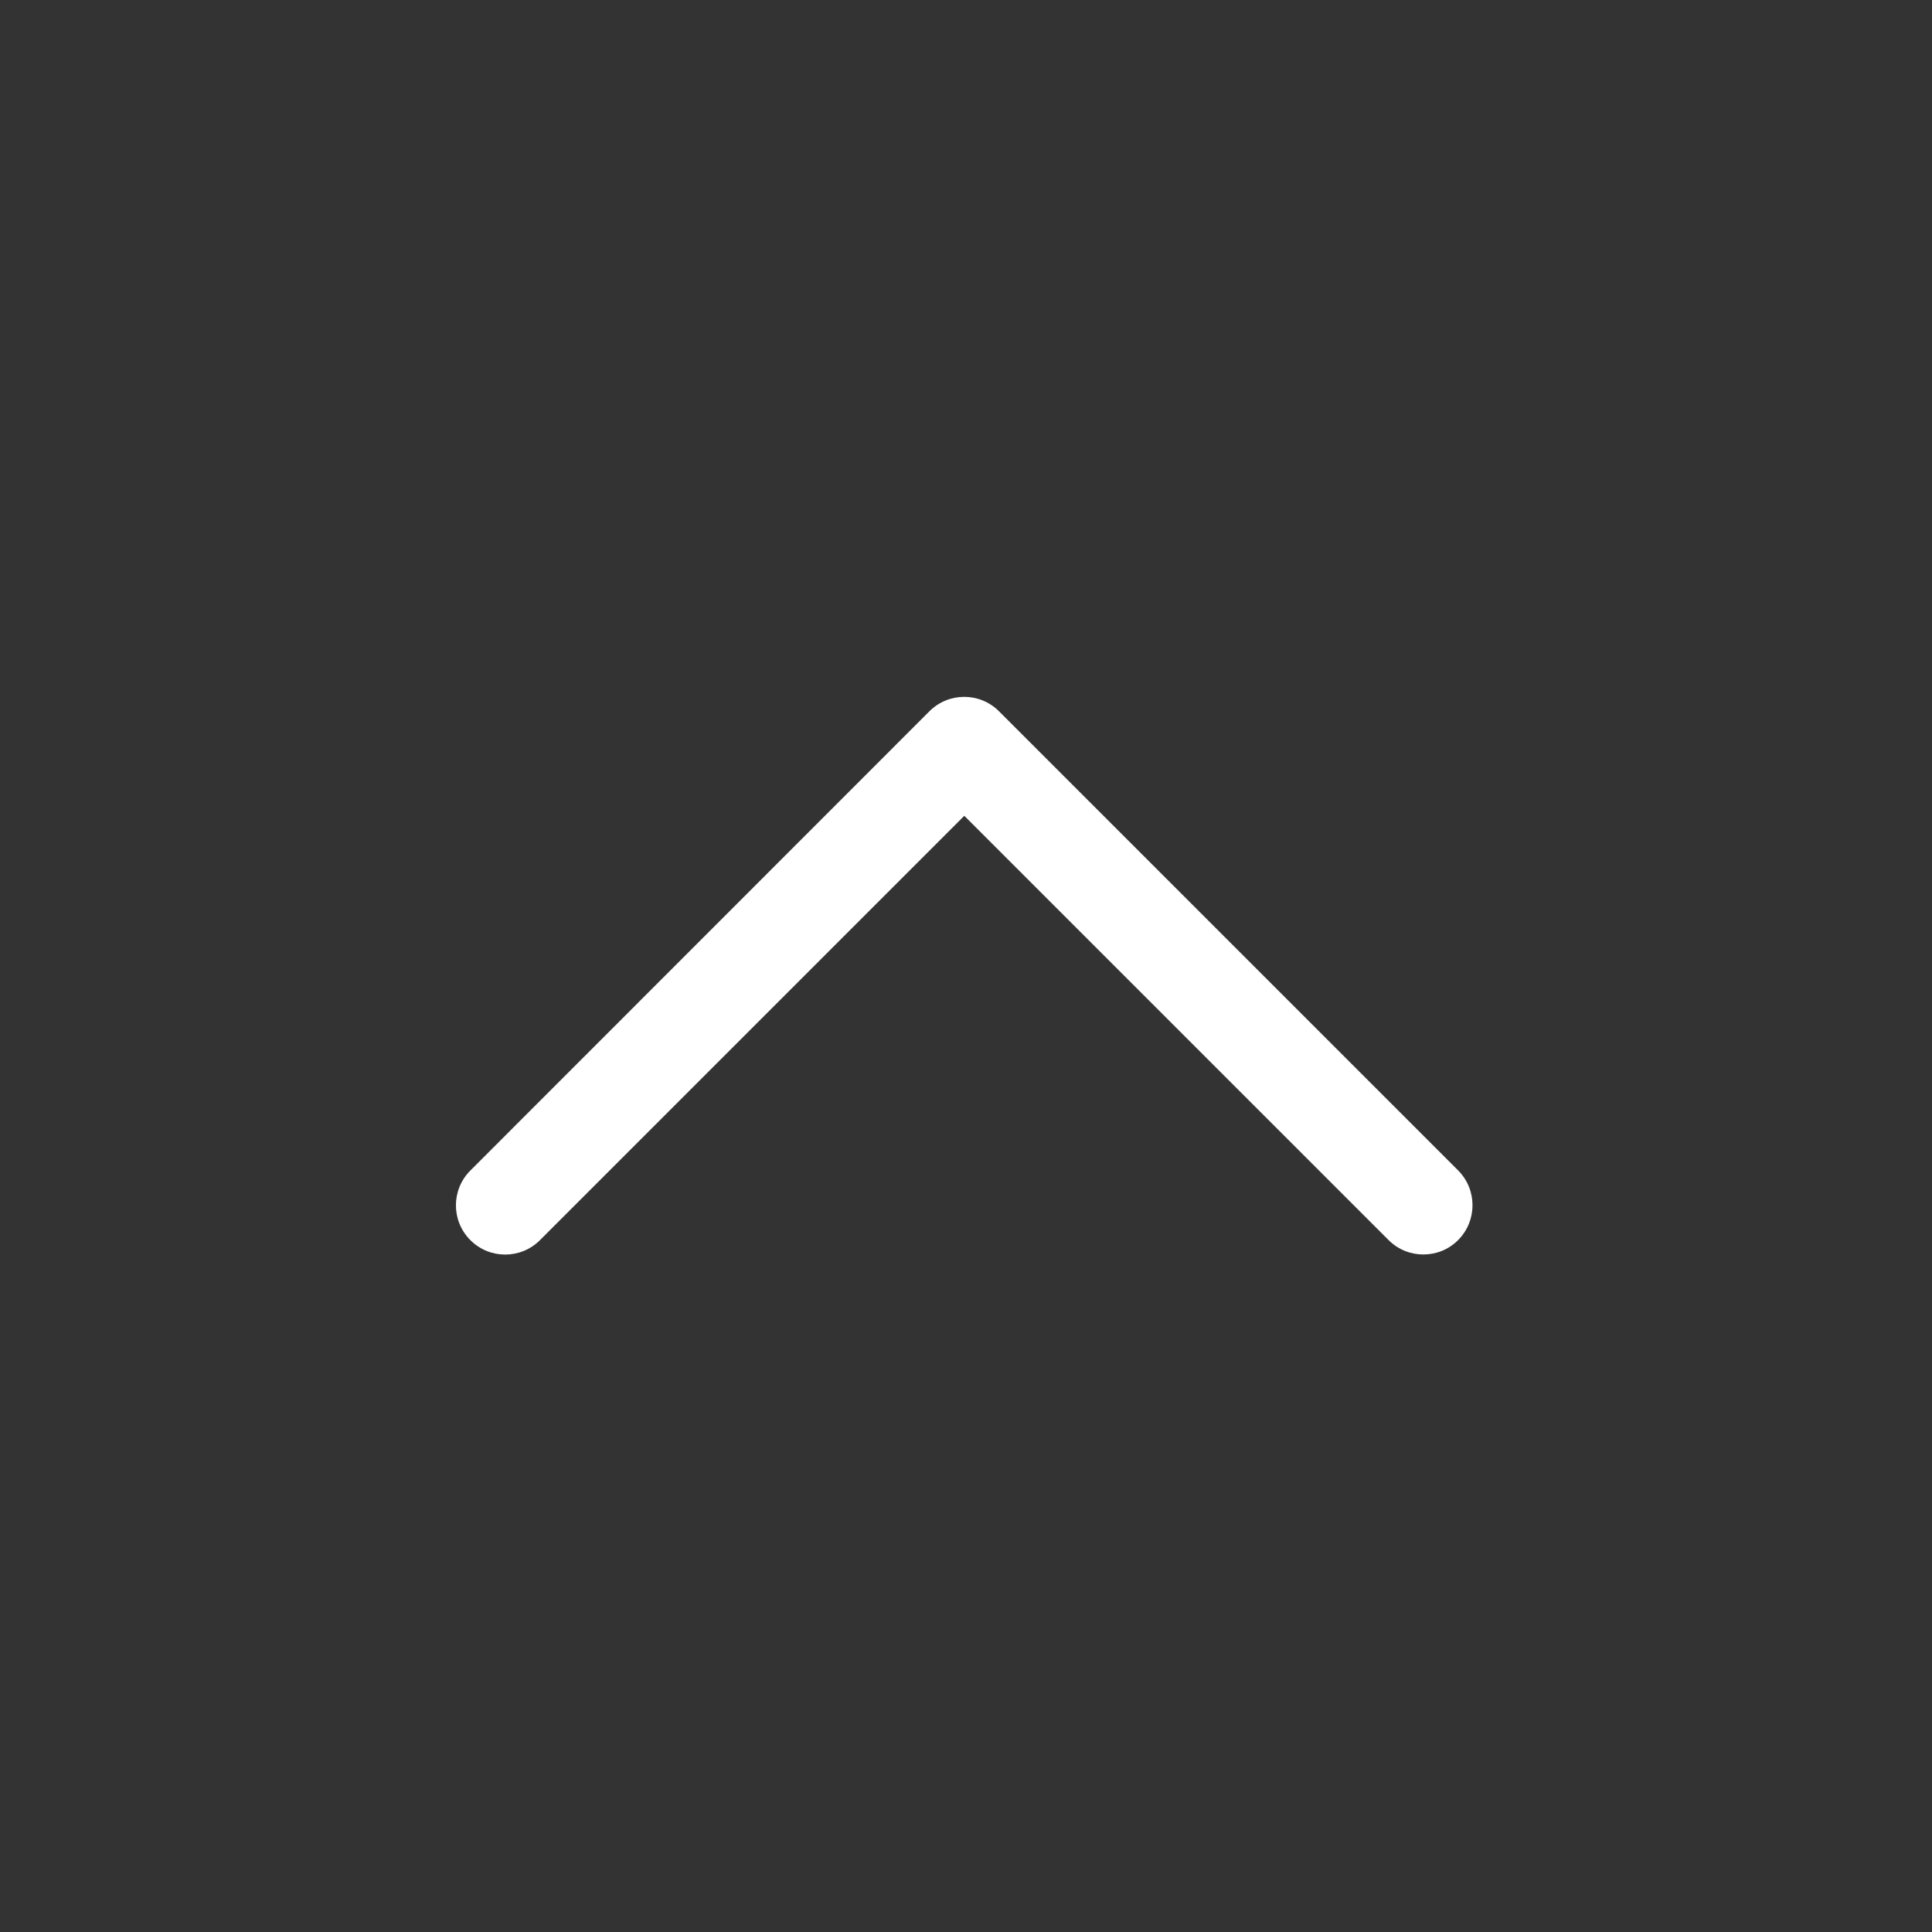 <?xml version="1.0" standalone="no"?><!DOCTYPE svg PUBLIC "-//W3C//DTD SVG 1.1//EN" "http://www.w3.org/Graphics/SVG/1.1/DTD/svg11.dtd"><svg class="icon" width="200px" height="200.00px" viewBox="0 0 1024 1024" version="1.1" xmlns="http://www.w3.org/2000/svg"><rect x="0" y="0" width="1024" height="1024" fill="#333333" stroke="none"/><path fill="#ffffff" d="M772.9 620.4L529.5 377c-10.2-10.2-26.7-10.2-36.9 0L249.3 620.4c-10.2 10.2-10.2 26.7 0 36.9s26.7 10.2 36.9 0l224.9-224.9L736 657.3c5.1 5.1 11.8 7.6 18.4 7.6 6.7 0 13.3-2.5 18.4-7.6 10.2-10.2 10.2-26.7 0.1-36.9z" /></svg>